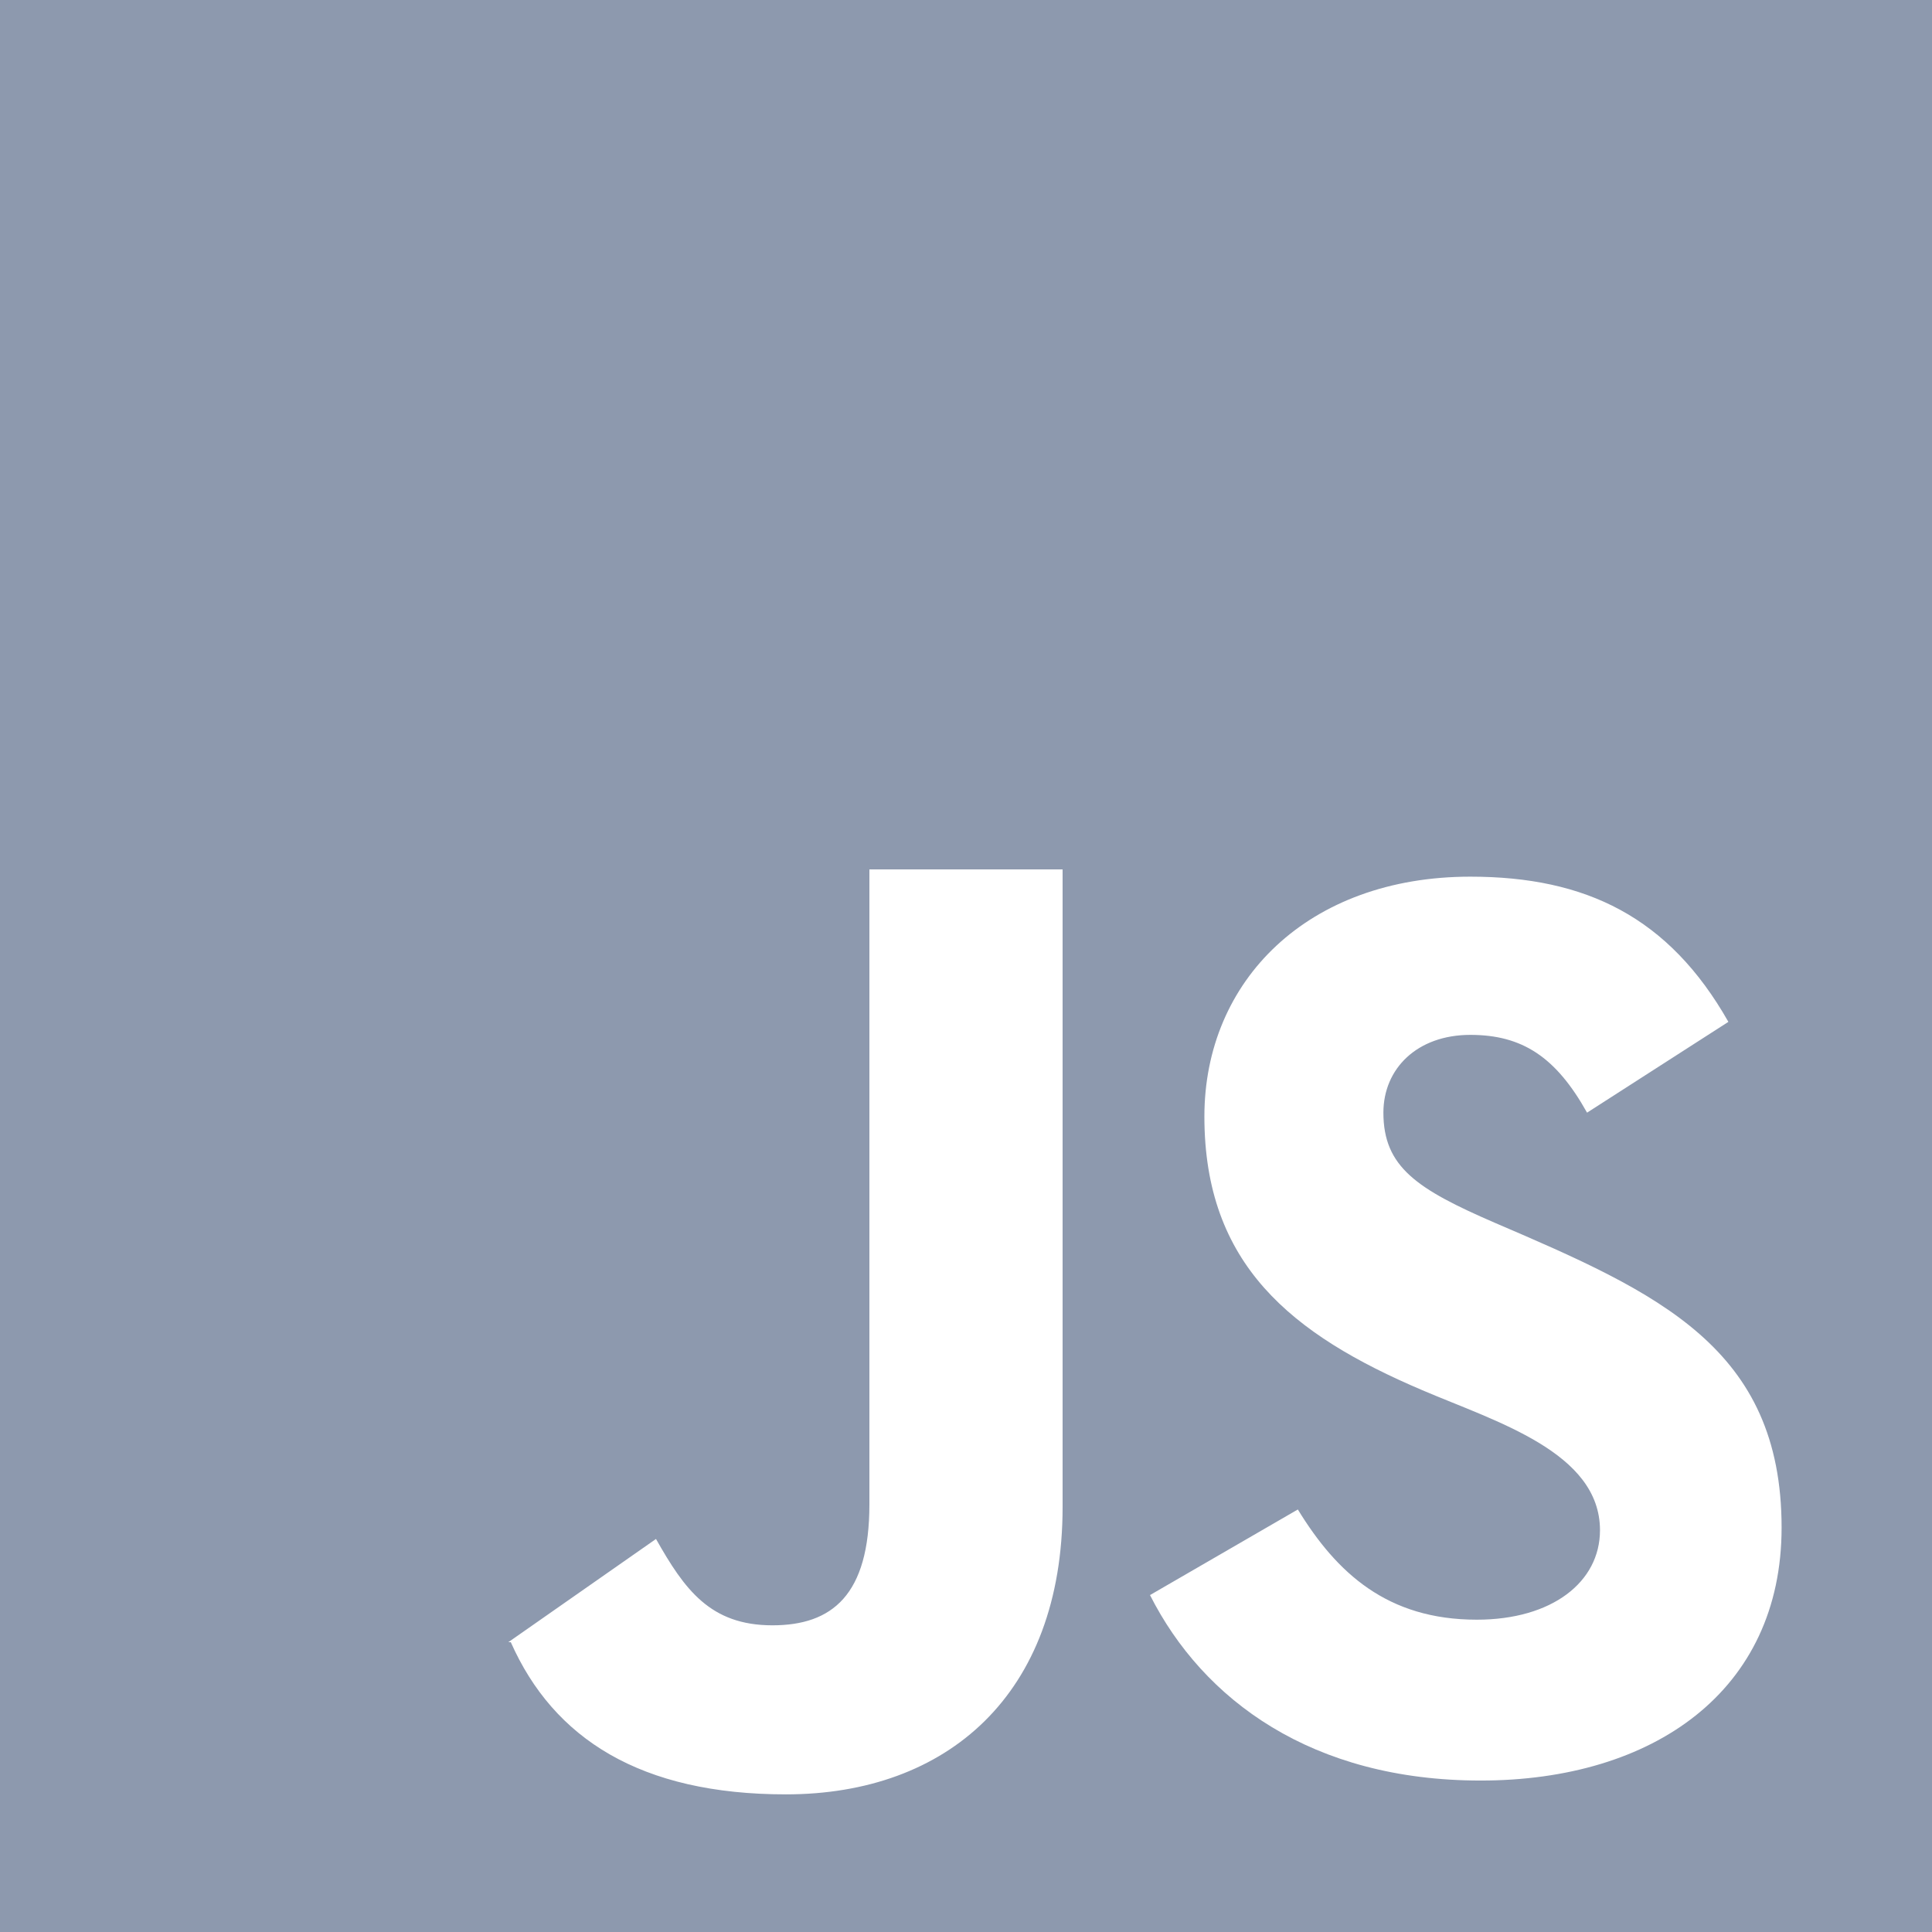 <svg width="46" height="46" viewBox="0 0 46 46" fill="none" xmlns="http://www.w3.org/2000/svg">
<path fill-rule="evenodd" clip-rule="evenodd" d="M35.254 42.394C31.241 42.394 28.646 40.48 27.381 37.978L30.901 35.94C31.827 37.453 33.03 38.564 35.162 38.564C36.952 38.564 38.095 37.669 38.095 36.434C38.095 34.575 35.615 33.849 33.865 33.1C30.746 31.773 28.676 30.105 28.676 26.584C28.676 23.343 31.147 20.873 35.008 20.873C37.755 20.873 39.733 21.83 41.152 24.33L37.787 26.492C37.046 25.165 36.243 24.64 35.008 24.64C33.741 24.64 32.938 25.443 32.938 26.492C32.938 27.789 33.741 28.313 35.595 29.116C39.48 30.781 42.419 32.09 42.419 36.372C42.419 40.264 39.362 42.394 35.254 42.394ZM25.3 35.878C25.3 40.356 22.542 42.723 18.713 42.723C15.254 42.723 13.181 41.4 12.162 39.1H12.128H12.112H12.103L15.619 36.642C16.298 37.845 16.91 38.698 18.391 38.698C19.812 38.698 20.7 37.978 20.7 35.819V20.7H25.3V35.878ZM0 46H46V0H0V46Z" fill="#8D99AE"/>
</svg>
